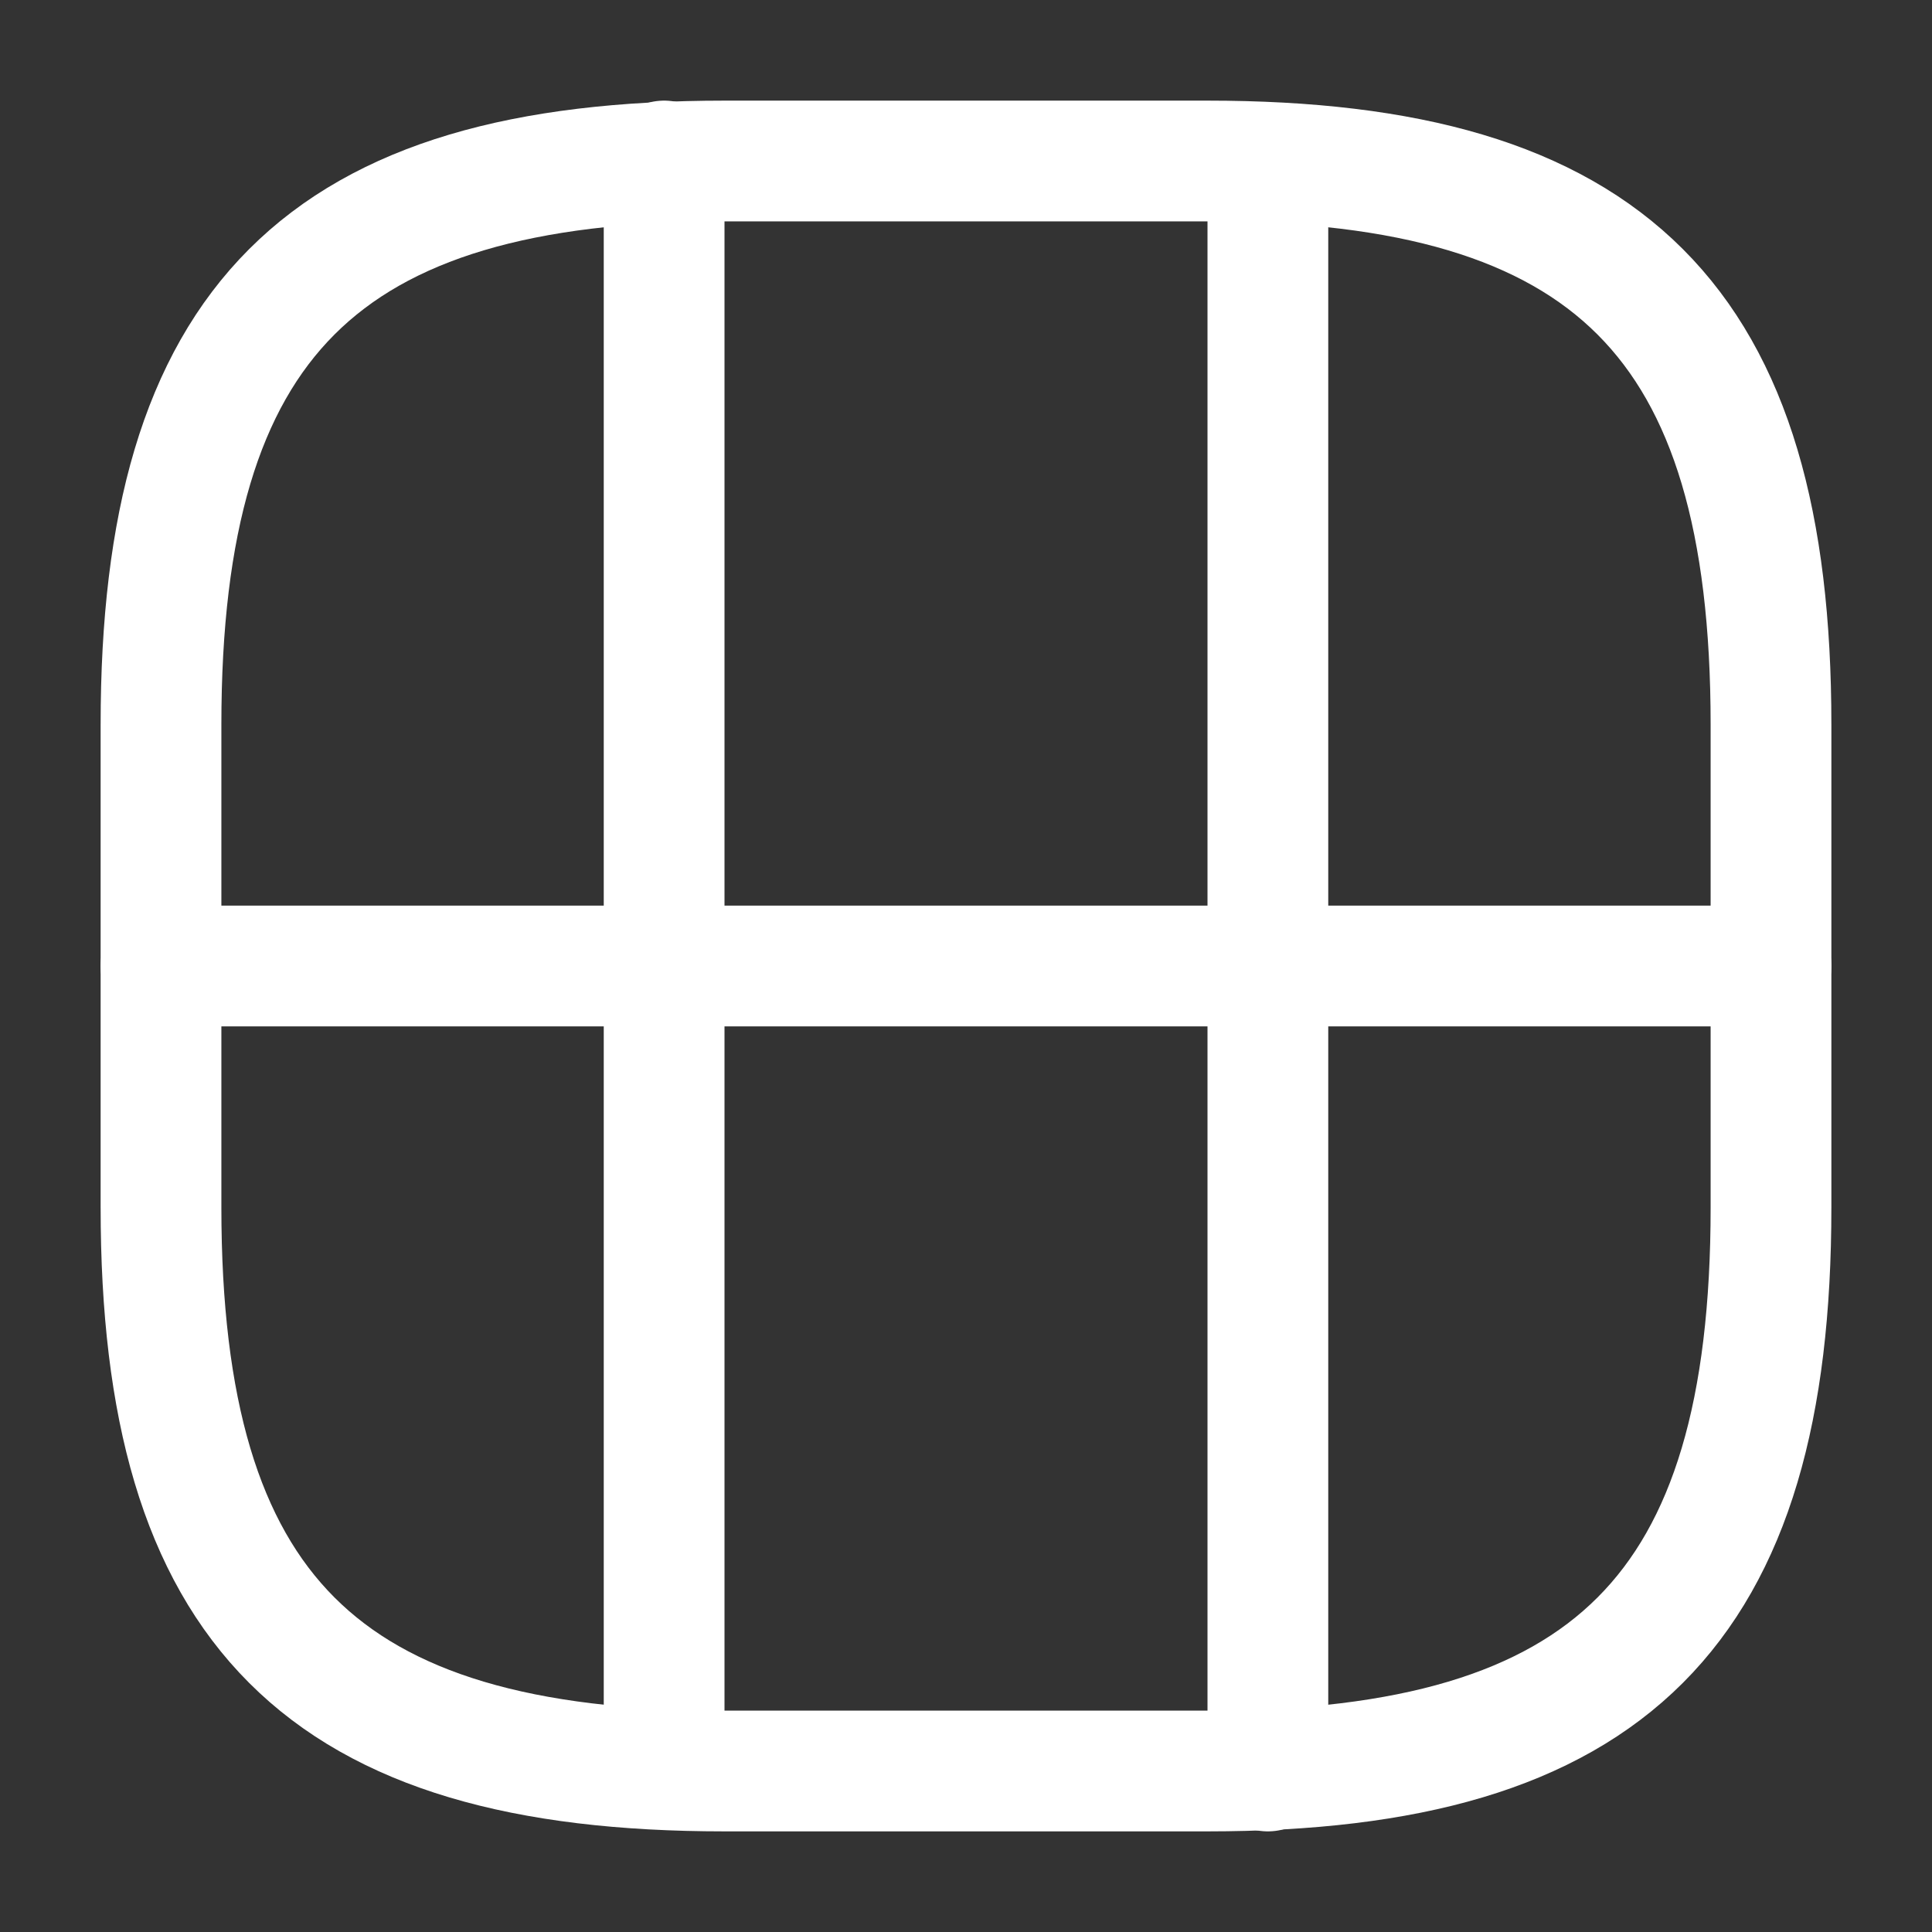 <svg width="24" height="24" viewBox="0 0 24 24" fill="none" xmlns="http://www.w3.org/2000/svg">
<rect x="0" y="0" width="24" height="24" fill="#333333" stroke="none"/>
<path d="M9 22H15C20 22 22 20 22 15V9C22 4 20 2 15 2H9C4 2 2 4 2 9V15C2 20 4 22 9 22Z" stroke="white" stroke-width="1.5" stroke-linecap="round" stroke-linejoin="round"/>
<path d="M2 12H22" stroke="white" stroke-width="1.5" stroke-linecap="round" stroke-linejoin="round"/>
<path d="M8.25 12V21.5" stroke="white" stroke-width="1.5" stroke-linecap="round" stroke-linejoin="round"/>
<path d="M15.75 22V12" stroke="white" stroke-width="1.5" stroke-linecap="round" stroke-linejoin="round"/>
<path d="M8.25 12V2" stroke="white" stroke-width="1.5" stroke-linecap="round" stroke-linejoin="round"/>
<path d="M15.75 12V2.54" stroke="white" stroke-width="1.5" stroke-linecap="round" stroke-linejoin="round"/>
</svg>
